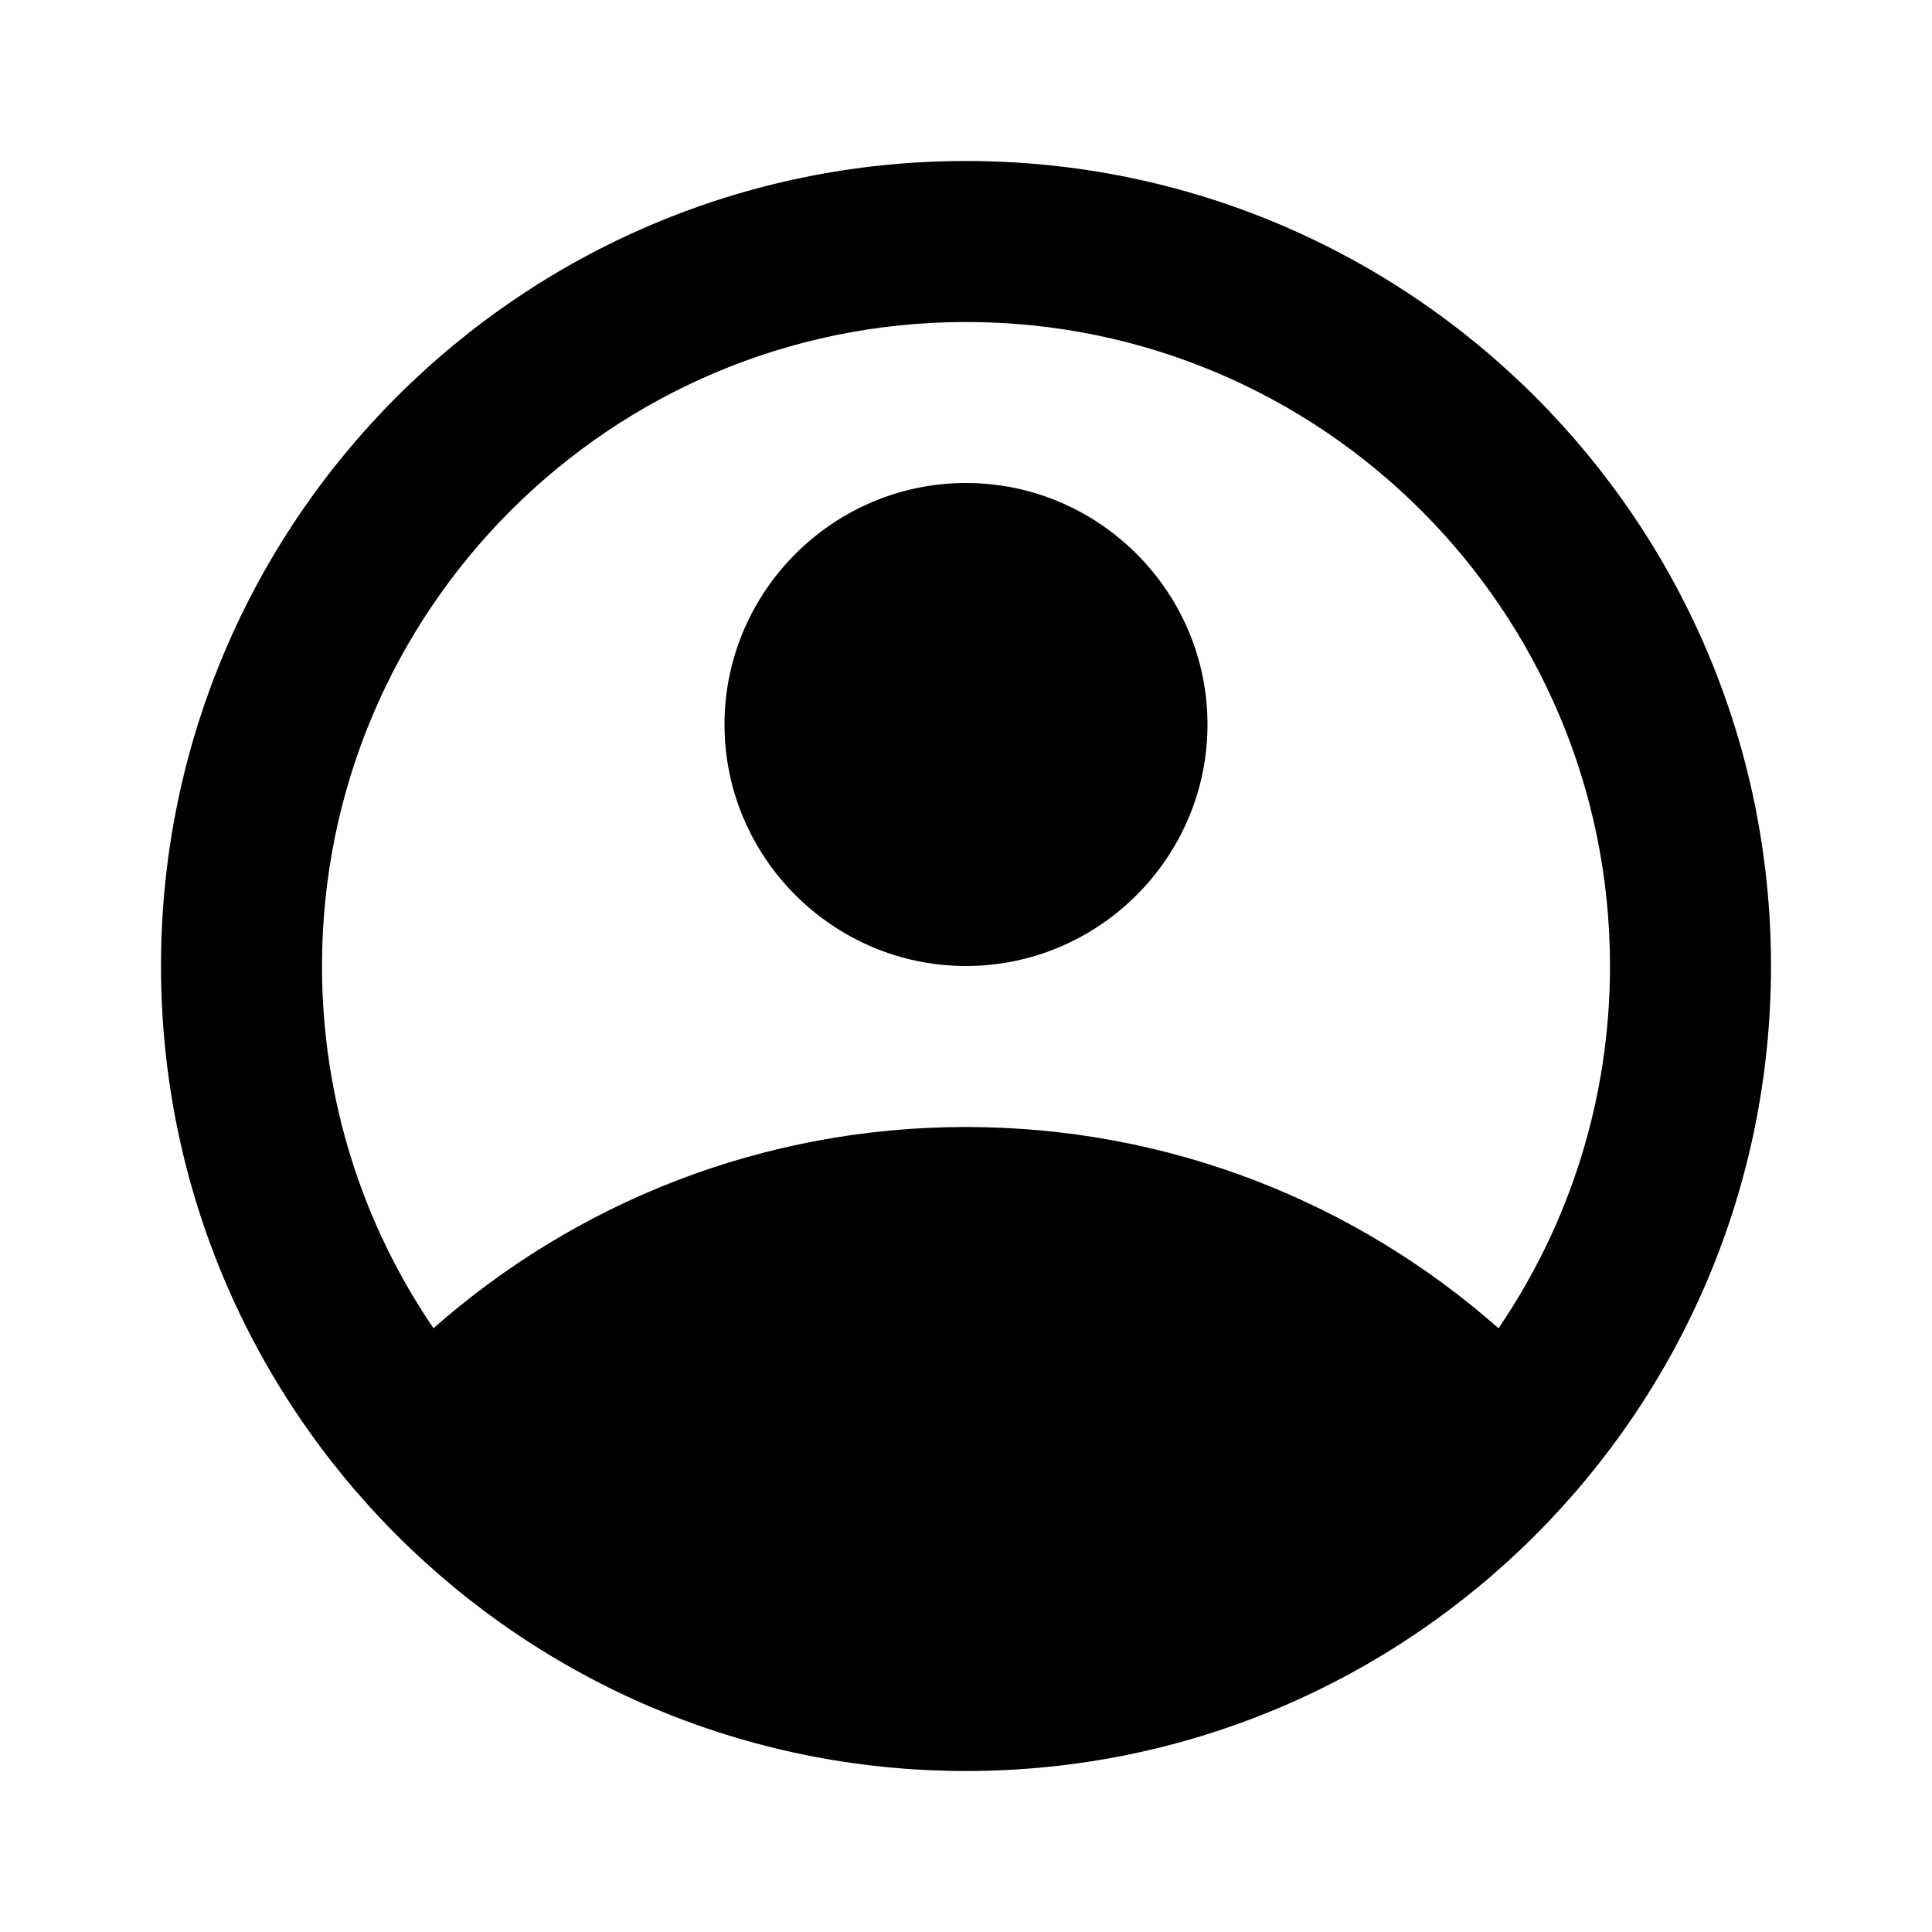 <?xml version="1.0" encoding="UTF-8"?>
<svg viewBox="0 0 24 24" version="1.1" xmlns="http://www.w3.org/2000/svg" xmlns:xlink="http://www.w3.org/1999/xlink">

        <path d="M5.385,16.5 C7.148,14.944 9.464,14 12,14 C14.536,14 16.852,14.944 18.615,16.5 C19.489,15.218 20,13.669 20,12 C20,7.582 16.418,4 12,4 C7.582,4 4,7.582 4,12 C4,13.669 4.511,15.218 5.385,16.5 Z M12,22 C6.477,22 2,17.523 2,12 C2,6.477 6.477,2 12,2 C17.523,2 22,6.477 22,12 C22,17.523 17.523,22 12,22 Z M9,9 C9,7.349 10.349,6 12,6 C13.651,6 15,7.349 15,9 C15,10.651 13.651,12 12,12 C10.349,12 9,10.651 9,9 Z" id="path-1"></path>

</svg>
